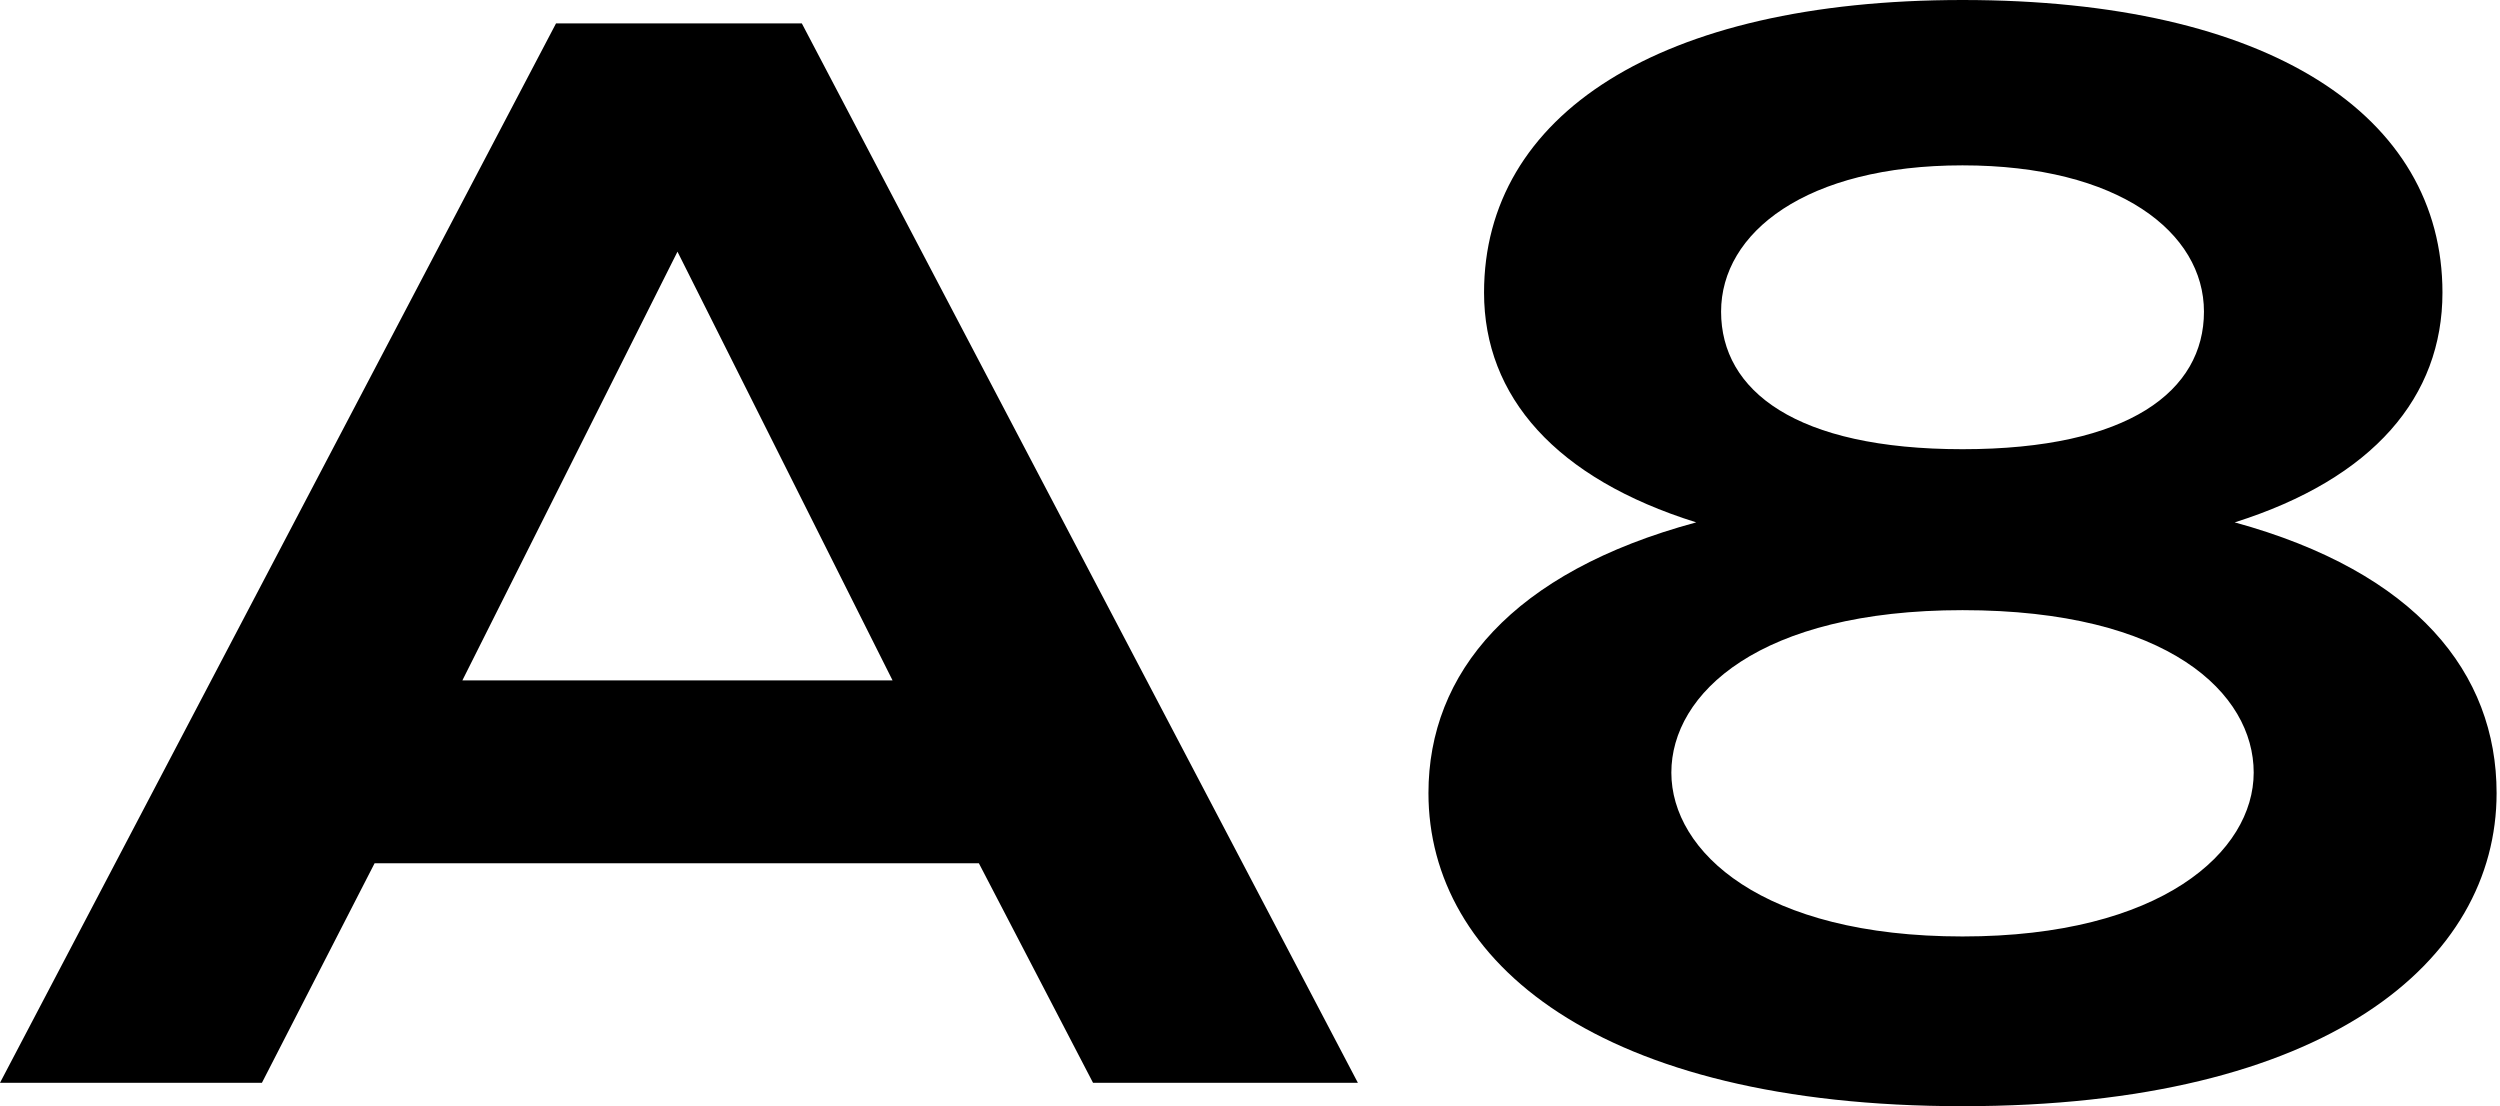 <svg width="113" height="50" viewBox="0 0 113 50" fill="none" xmlns="http://www.w3.org/2000/svg">
<path d="M0 48.942L25.132 1.058H36.243L61.376 48.942H49.405L44.246 39.021H16.931L11.839 48.942H0ZM30.622 11.376L20.899 30.754H40.344L30.622 11.376ZM88.706 50C72.238 50 64.566 43.452 64.566 35.847C64.566 30.423 68.336 25.86 76.669 23.611C70.32 21.627 67.079 17.923 67.079 13.227C67.079 5.225 74.949 0 88.706 0C102.595 0 110.399 5.225 110.399 13.227C110.399 17.923 107.291 21.627 101.008 23.611C109.209 25.86 112.846 30.423 112.846 35.847C112.846 43.452 105.174 50 88.706 50ZM88.706 42.328C97.701 42.328 101.867 38.492 101.867 34.921C101.867 31.349 98.031 27.579 88.706 27.579C79.513 27.579 75.545 31.349 75.545 34.921C75.545 38.492 79.645 42.328 88.706 42.328ZM88.706 20.304C96.246 20.304 99.619 17.659 99.619 14.087C99.619 10.516 95.783 7.474 88.706 7.474C81.629 7.474 77.793 10.516 77.793 14.087C77.793 17.659 81.166 20.304 88.706 20.304Z" fill="black"/>
</svg>
